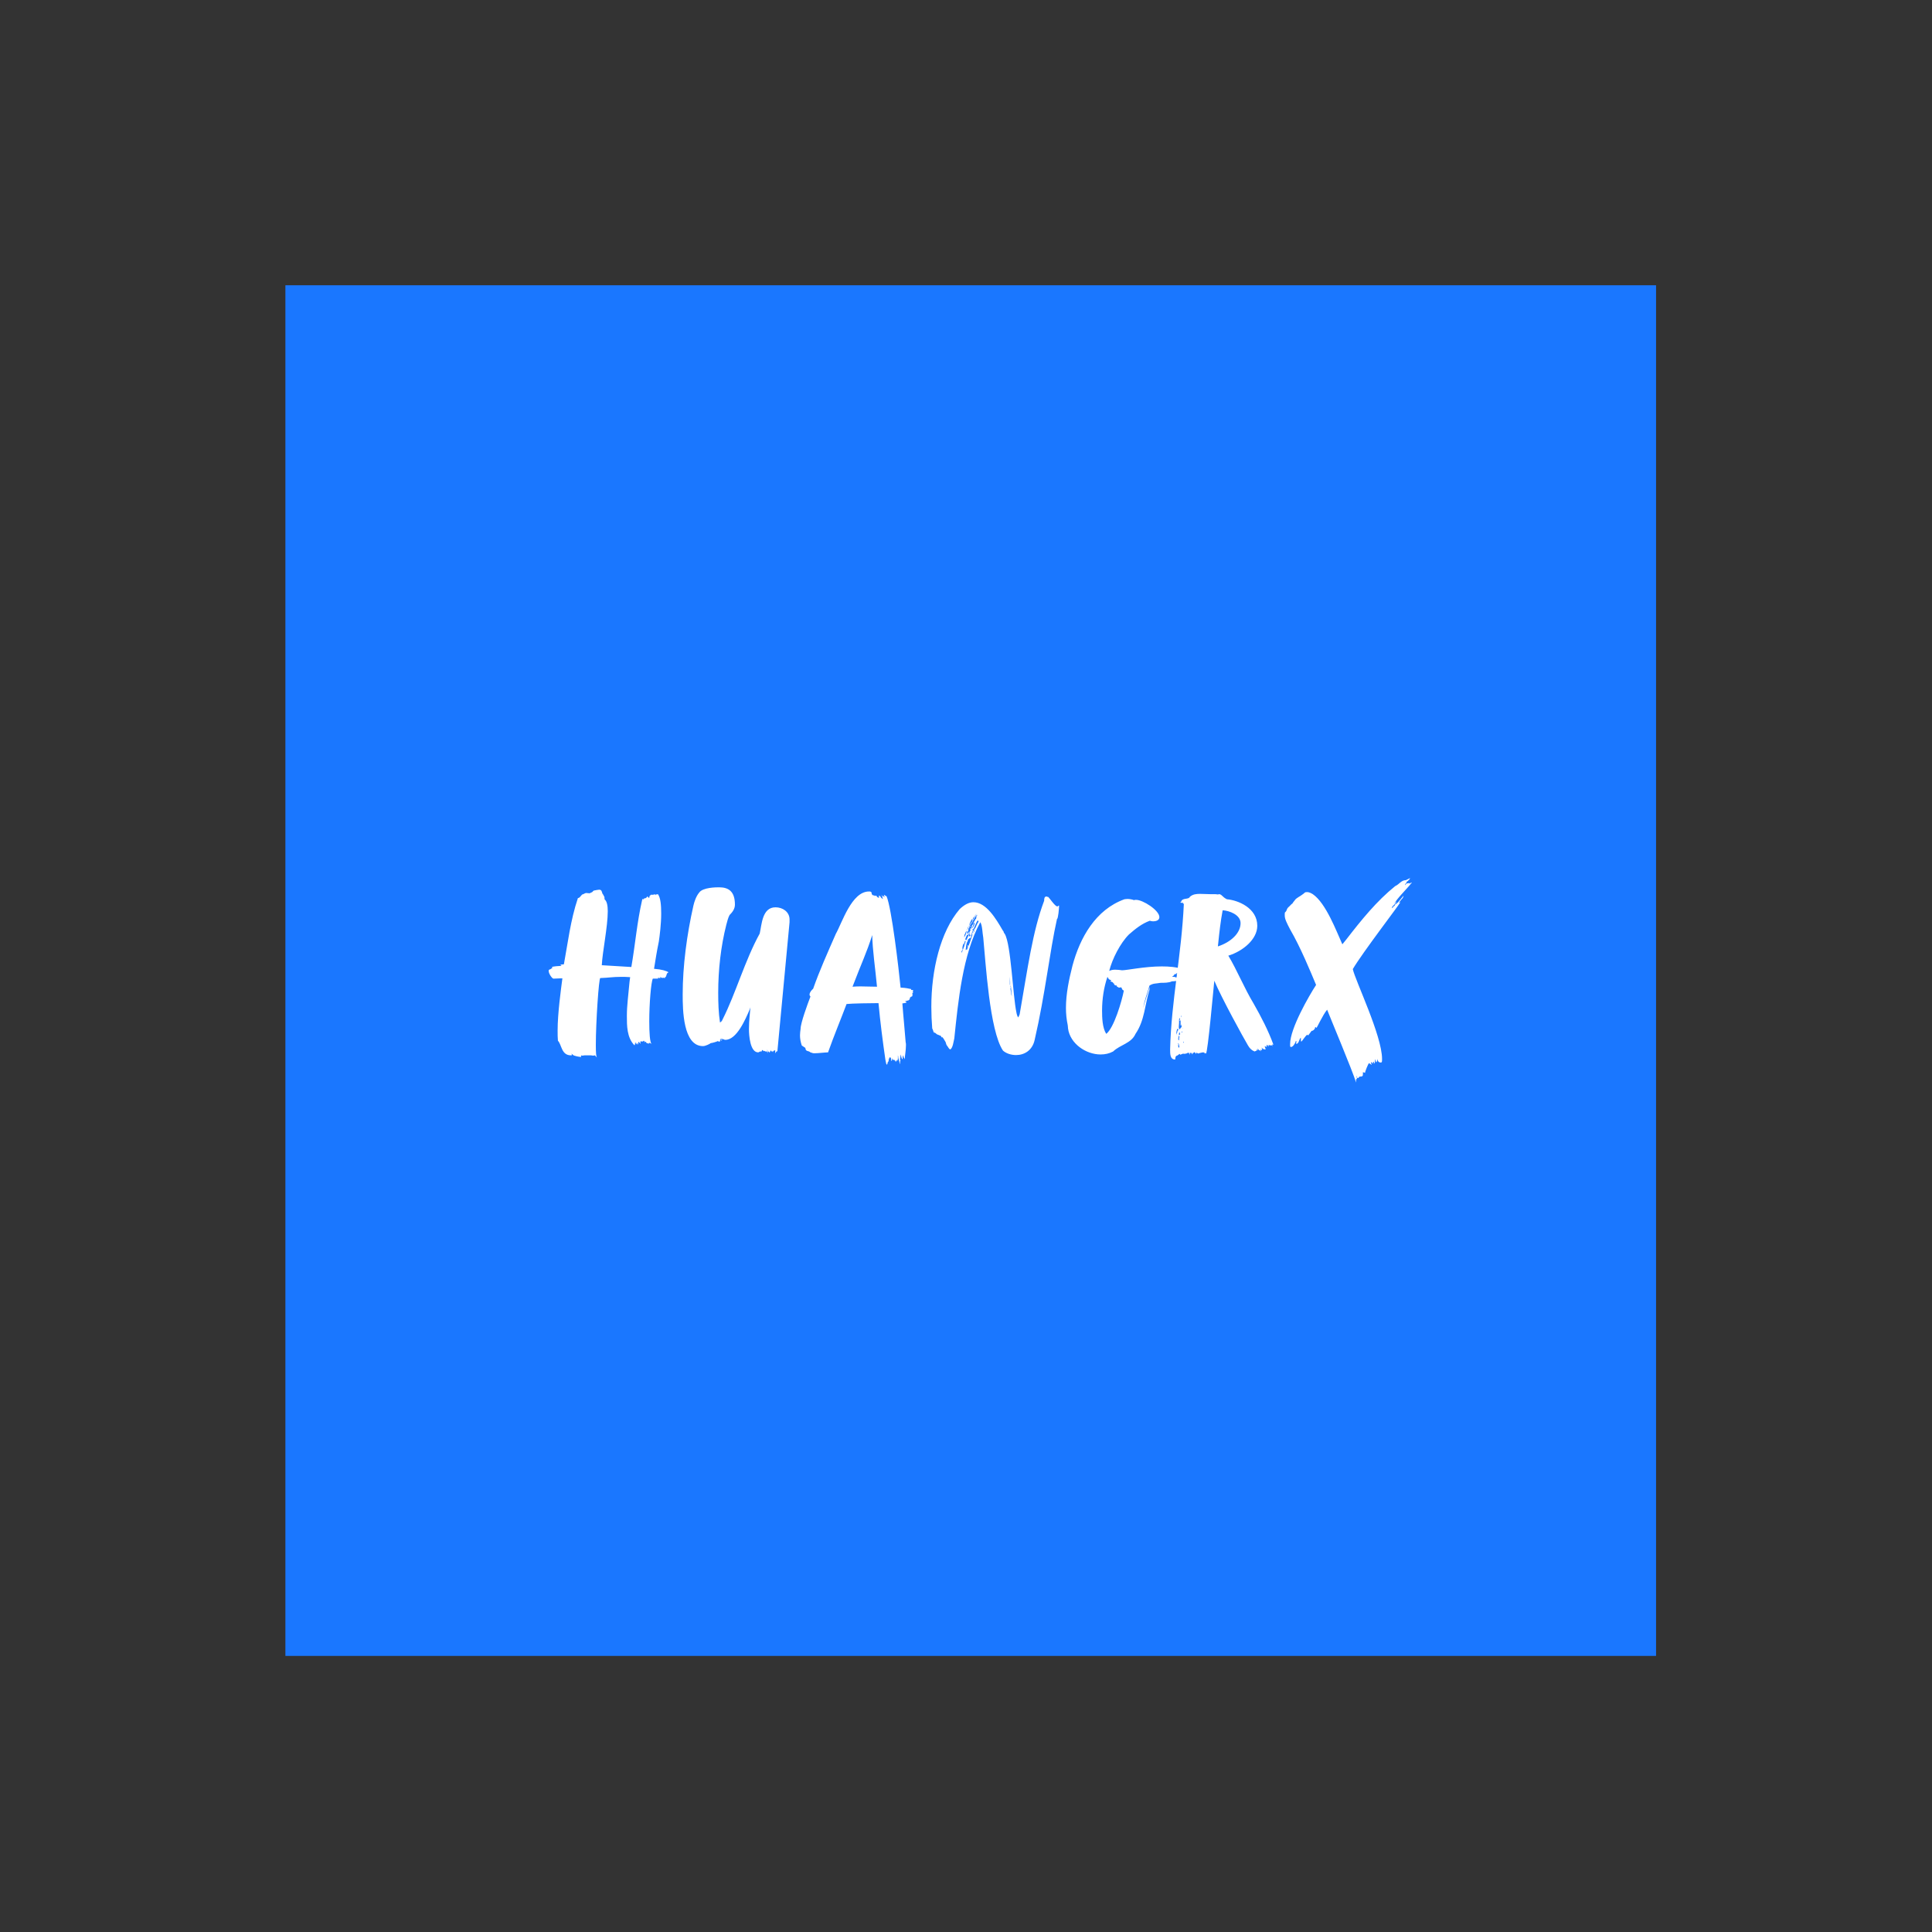 <svg xmlns="http://www.w3.org/2000/svg" version="1.1" xmlns:xlink="http://www.w3.org/1999/xlink" xmlns:svgjs="http://svgjs.dev/svgjs" viewBox="0 0 5.547 5.547"><rect x="0" y="0" width="5.547" height="5.547" fill="#333333" stroke="none"/><g transform="matrix(0.857,0,0,0.857,1.577,2.521)"><g transform="matrix(1,0,0,1,0,0)"><g clip-path="url(#SvgjsClipPath29499)"><path d=" M -0.884 -1.986 L 3.738 -1.986 L 3.738 2.637 L -0.884 2.637 Z" fill="#1a77ff" transform="matrix(1,0,0,1,0,0)" fill-rule="nonzero"></path></g></g><g transform="matrix(1,0,0,1,0,0)"><path d=" M 0.268 0.357 C 0.265 0.393 0.26 0.426 0.26 0.462 C 0.26 0.495 0.26 0.534 0.285 0.56 C 0.287 0.561 0.288 0.553 0.288 0.549 C 0.29 0.553 0.289 0.555 0.295 0.558 C 0.293 0.555 0.292 0.554 0.292 0.553 C 0.293 0.552 0.297 0.556 0.298 0.558 C 0.298 0.555 0.298 0.554 0.298 0.552 C 0.298 0.55 0.298 0.549 0.299 0.549 C 0.301 0.549 0.305 0.555 0.306 0.555 C 0.306 0.555 0.306 0.55 0.304 0.548 C 0.307 0.548 0.309 0.547 0.311 0.547 C 0.312 0.547 0.313 0.548 0.314 0.548 C 0.314 0.548 0.316 0.545 0.316 0.545 C 0.319 0.545 0.319 0.548 0.321 0.551 C 0.321 0.549 0.323 0.548 0.324 0.548 C 0.324 0.554 0.329 0.553 0.334 0.555 L 0.334 0.552 C 0.338 0.552 0.341 0.555 0.343 0.556 C 0.337 0.551 0.335 0.518 0.335 0.48 C 0.335 0.421 0.341 0.348 0.347 0.337 L 0.365 0.337 C 0.364 0.335 0.364 0.334 0.364 0.334 C 0.368 0.334 0.37 0.336 0.369 0.335 L 0.373 0.335 C 0.374 0.335 0.37 0.332 0.371 0.332 C 0.374 0.332 0.377 0.334 0.378 0.335 C 0.38 0.334 0.381 0.334 0.382 0.334 C 0.384 0.334 0.387 0.335 0.387 0.335 C 0.388 0.335 0.388 0.334 0.388 0.332 C 0.394 0.332 0.391 0.317 0.4 0.316 C 0.393 0.311 0.377 0.306 0.351 0.304 C 0.357 0.268 0.359 0.252 0.367 0.213 C 0.37 0.193 0.375 0.154 0.375 0.119 C 0.375 0.091 0.373 0.066 0.364 0.054 C 0.362 0.054 0.36 0.055 0.359 0.055 C 0.358 0.055 0.357 0.054 0.357 0.054 C 0.357 0.056 0.357 0.057 0.356 0.057 C 0.355 0.057 0.354 0.054 0.353 0.054 C 0.351 0.056 0.347 0.056 0.344 0.056 L 0.34 0.056 C 0.339 0.057 0.338 0.059 0.338 0.059 C 0.334 0.059 0.337 0.066 0.334 0.066 C 0.332 0.066 0.331 0.064 0.329 0.061 C 0.328 0.064 0.323 0.068 0.32 0.068 C 0.315 0.068 0.317 0.071 0.315 0.072 C 0.315 0.071 0.314 0.07 0.312 0.07 C 0.312 0.071 0.312 0.073 0.311 0.074 C 0.294 0.148 0.288 0.223 0.275 0.298 C 0.239 0.296 0.208 0.294 0.176 0.292 C 0.178 0.248 0.196 0.163 0.196 0.111 C 0.196 0.092 0.193 0.078 0.186 0.072 C 0.185 0.071 0.185 0.069 0.185 0.067 C 0.185 0.064 0.185 0.063 0.184 0.062 C 0.183 0.061 0.18 0.053 0.178 0.052 C 0.176 0.046 0.176 0.039 0.167 0.039 C 0.166 0.039 0.152 0.041 0.149 0.042 C 0.145 0.045 0.145 0.047 0.142 0.048 C 0.14 0.048 0.137 0.051 0.135 0.051 C 0.13 0.051 0.127 0.05 0.124 0.05 C 0.122 0.05 0.119 0.051 0.114 0.054 C 0.107 0.054 0.104 0.067 0.096 0.067 C 0.071 0.141 0.062 0.219 0.049 0.289 C 0.044 0.289 0.038 0.29 0.037 0.291 C 0.037 0.291 0.041 0.293 0.041 0.294 C 0.036 0.295 0.009 0.295 0.009 0.299 C 0.009 0.3 0.01 0.301 0.012 0.301 C 0.008 0.301 0.005 0.306 0.002 0.306 C -0.001 0.307 -0.002 0.308 -0.002 0.311 C -0.002 0.321 0.01 0.337 0.014 0.337 C 0.032 0.336 0.044 0.336 0.044 0.336 C 0.039 0.374 0.028 0.454 0.028 0.51 C 0.028 0.523 0.028 0.535 0.029 0.545 C 0.042 0.558 0.04 0.594 0.073 0.594 C 0.075 0.594 0.076 0.593 0.076 0.593 C 0.076 0.591 0.074 0.589 0.074 0.588 C 0.077 0.591 0.08 0.592 0.08 0.593 C 0.084 0.596 0.1 0.599 0.103 0.599 C 0.105 0.599 0.106 0.601 0.106 0.601 C 0.106 0.6 0.106 0.596 0.107 0.594 C 0.107 0.594 0.11 0.595 0.11 0.595 C 0.113 0.595 0.116 0.594 0.118 0.594 C 0.119 0.594 0.127 0.594 0.13 0.594 C 0.133 0.594 0.135 0.594 0.137 0.594 L 0.14 0.594 C 0.143 0.594 0.145 0.595 0.147 0.595 C 0.149 0.595 0.15 0.594 0.153 0.594 C 0.154 0.594 0.158 0.601 0.16 0.601 C 0.157 0.6 0.156 0.584 0.156 0.559 C 0.156 0.484 0.166 0.334 0.171 0.335 C 0.201 0.334 0.212 0.331 0.241 0.331 C 0.249 0.331 0.259 0.331 0.271 0.332 L 0.269 0.347 C 0.269 0.35 0.268 0.354 0.268 0.357 M 0.805 0.148 C 0.805 0.144 0.805 0.14 0.805 0.137 C 0.804 0.113 0.782 0.098 0.758 0.098 C 0.713 0.098 0.712 0.156 0.705 0.186 C 0.655 0.277 0.625 0.386 0.581 0.473 C 0.579 0.478 0.577 0.481 0.572 0.484 C 0.567 0.452 0.566 0.417 0.566 0.384 C 0.566 0.307 0.575 0.228 0.593 0.157 C 0.596 0.146 0.599 0.133 0.604 0.124 C 0.614 0.114 0.622 0.103 0.622 0.089 C 0.622 0.044 0.6 0.031 0.569 0.031 C 0.56 0.031 0.514 0.031 0.502 0.049 C 0.492 0.061 0.486 0.079 0.483 0.092 C 0.461 0.189 0.447 0.294 0.447 0.39 C 0.447 0.441 0.448 0.563 0.515 0.563 C 0.524 0.563 0.539 0.555 0.541 0.553 C 0.545 0.553 0.562 0.548 0.565 0.546 C 0.567 0.548 0.569 0.548 0.57 0.548 C 0.571 0.548 0.572 0.548 0.572 0.546 C 0.572 0.544 0.575 0.542 0.575 0.542 C 0.576 0.543 0.577 0.545 0.577 0.545 C 0.578 0.545 0.579 0.542 0.58 0.542 C 0.578 0.542 0.575 0.542 0.572 0.542 C 0.572 0.539 0.575 0.539 0.578 0.539 C 0.584 0.539 0.585 0.542 0.59 0.542 C 0.628 0.542 0.657 0.474 0.672 0.439 L 0.674 0.433 C 0.673 0.446 0.669 0.477 0.669 0.506 C 0.669 0.528 0.673 0.584 0.7 0.584 C 0.702 0.584 0.705 0.581 0.707 0.581 L 0.711 0.581 C 0.713 0.58 0.712 0.576 0.713 0.576 C 0.715 0.576 0.718 0.58 0.719 0.58 C 0.72 0.58 0.72 0.579 0.72 0.578 C 0.72 0.579 0.725 0.581 0.726 0.582 C 0.726 0.58 0.726 0.58 0.726 0.58 C 0.729 0.58 0.73 0.583 0.732 0.587 C 0.732 0.583 0.73 0.579 0.73 0.574 C 0.731 0.577 0.732 0.582 0.733 0.582 C 0.734 0.582 0.735 0.581 0.736 0.581 C 0.736 0.583 0.736 0.584 0.739 0.584 C 0.739 0.581 0.743 0.577 0.743 0.577 C 0.743 0.579 0.745 0.581 0.746 0.582 L 0.746 0.58 C 0.748 0.58 0.749 0.583 0.749 0.584 C 0.749 0.579 0.754 0.577 0.757 0.577 L 0.757 0.584 C 0.757 0.584 0.757 0.586 0.758 0.587 C 0.759 0.581 0.763 0.581 0.763 0.579 C 0.764 0.581 0.764 0.583 0.764 0.583 M 1.216 0.385 C 1.217 0.385 1.219 0.385 1.22 0.384 C 1.218 0.384 1.218 0.383 1.218 0.381 C 1.218 0.38 1.219 0.378 1.219 0.377 C 1.219 0.376 1.219 0.375 1.217 0.375 L 1.214 0.375 C 1.214 0.375 1.212 0.375 1.212 0.374 C 1.212 0.374 1.212 0.373 1.213 0.372 C 1.202 0.37 1.197 0.368 1.177 0.367 C 1.171 0.305 1.147 0.1 1.13 0.061 C 1.128 0.06 1.126 0.06 1.125 0.058 C 1.123 0.058 1.122 0.056 1.121 0.056 C 1.121 0.06 1.124 0.063 1.124 0.064 C 1.121 0.063 1.121 0.06 1.115 0.06 C 1.115 0.058 1.115 0.058 1.113 0.056 C 1.113 0.058 1.115 0.06 1.115 0.06 C 1.114 0.059 1.117 0.067 1.118 0.07 C 1.115 0.07 1.115 0.067 1.113 0.067 C 1.11 0.064 1.109 0.06 1.105 0.058 L 1.105 0.061 C 1.105 0.059 1.105 0.063 1.105 0.063 C 1.105 0.063 1.102 0.06 1.101 0.06 C 1.103 0.061 1.105 0.064 1.105 0.066 C 1.099 0.066 1.097 0.061 1.095 0.058 C 1.095 0.06 1.091 0.059 1.091 0.06 C 1.089 0.06 1.089 0.058 1.089 0.058 C 1.089 0.058 1.085 0.058 1.085 0.058 C 1.075 0.052 1.085 0.049 1.075 0.045 L 1.071 0.045 C 1.013 0.045 0.981 0.15 0.96 0.187 C 0.932 0.251 0.905 0.311 0.884 0.371 C 0.88 0.374 0.872 0.383 0.872 0.39 C 0.872 0.393 0.873 0.395 0.875 0.397 C 0.865 0.423 0.842 0.486 0.842 0.505 C 0.841 0.513 0.84 0.52 0.84 0.527 C 0.84 0.538 0.842 0.549 0.846 0.561 L 0.852 0.565 L 0.858 0.569 C 0.859 0.583 0.868 0.577 0.875 0.584 C 0.883 0.586 0.881 0.587 0.889 0.587 C 0.901 0.587 0.924 0.584 0.934 0.584 C 0.953 0.53 0.98 0.465 0.996 0.422 C 1.012 0.42 1.08 0.419 1.103 0.419 C 1.109 0.484 1.117 0.545 1.126 0.608 C 1.128 0.616 1.128 0.621 1.13 0.625 C 1.135 0.624 1.132 0.618 1.135 0.616 C 1.135 0.614 1.137 0.614 1.137 0.614 L 1.137 0.608 C 1.137 0.607 1.138 0.605 1.138 0.602 C 1.138 0.605 1.138 0.607 1.138 0.608 C 1.139 0.607 1.139 0.606 1.139 0.604 C 1.139 0.603 1.139 0.601 1.141 0.601 L 1.143 0.601 C 1.144 0.601 1.145 0.604 1.145 0.605 L 1.145 0.608 C 1.145 0.611 1.145 0.613 1.145 0.613 C 1.147 0.613 1.148 0.608 1.148 0.604 C 1.149 0.604 1.151 0.611 1.151 0.61 C 1.153 0.61 1.153 0.608 1.154 0.608 C 1.155 0.608 1.16 0.613 1.161 0.616 C 1.162 0.616 1.162 0.611 1.162 0.611 C 1.164 0.611 1.164 0.612 1.164 0.612 C 1.168 0.612 1.168 0.605 1.168 0.603 L 1.168 0.594 C 1.17 0.598 1.168 0.602 1.171 0.608 C 1.173 0.614 1.173 0.619 1.175 0.624 C 1.175 0.62 1.175 0.612 1.177 0.611 C 1.177 0.61 1.175 0.61 1.175 0.608 C 1.175 0.607 1.177 0.593 1.178 0.591 C 1.179 0.596 1.179 0.605 1.184 0.607 L 1.184 0.599 L 1.186 0.594 C 1.187 0.595 1.187 0.596 1.187 0.597 C 1.187 0.597 1.187 0.599 1.187 0.6 C 1.188 0.601 1.191 0.606 1.191 0.607 C 1.191 0.597 1.195 0.577 1.195 0.56 C 1.195 0.556 1.195 0.553 1.194 0.55 C 1.191 0.509 1.186 0.462 1.183 0.42 C 1.188 0.419 1.192 0.419 1.197 0.417 C 1.198 0.416 1.192 0.413 1.192 0.412 L 1.196 0.412 C 1.197 0.411 1.201 0.41 1.203 0.41 C 1.203 0.41 1.208 0.407 1.208 0.404 C 1.208 0.401 1.208 0.4 1.21 0.4 C 1.21 0.398 1.213 0.397 1.214 0.397 C 1.216 0.396 1.217 0.395 1.217 0.394 C 1.217 0.393 1.216 0.392 1.216 0.391 C 1.216 0.39 1.217 0.39 1.218 0.39 C 1.217 0.389 1.216 0.387 1.216 0.385 M 1.016 0.364 C 1.046 0.285 1.063 0.251 1.082 0.191 C 1.083 0.242 1.092 0.3 1.098 0.364 C 1.076 0.364 1.062 0.363 1.045 0.363 C 1.036 0.363 1.027 0.363 1.016 0.364 M 1.702 0.095 C 1.694 0.095 1.676 0.066 1.67 0.062 C 1.67 0.062 1.669 0.064 1.668 0.064 C 1.668 0.064 1.668 0.064 1.668 0.062 L 1.665 0.062 C 1.662 0.062 1.658 0.063 1.658 0.076 C 1.619 0.179 1.603 0.302 1.576 0.456 C 1.575 0.459 1.574 0.462 1.571 0.467 C 1.568 0.463 1.566 0.456 1.565 0.45 C 1.553 0.394 1.547 0.222 1.526 0.187 C 1.526 0.187 1.522 0.183 1.522 0.179 L 1.519 0.175 C 1.497 0.137 1.464 0.081 1.421 0.081 C 1.407 0.081 1.392 0.088 1.375 0.104 C 1.31 0.18 1.28 0.309 1.28 0.431 C 1.28 0.456 1.281 0.48 1.283 0.504 C 1.286 0.508 1.286 0.514 1.289 0.518 L 1.292 0.518 C 1.297 0.522 1.3 0.525 1.303 0.525 C 1.303 0.525 1.308 0.528 1.311 0.528 L 1.315 0.534 L 1.317 0.533 C 1.32 0.536 1.324 0.543 1.327 0.548 C 1.329 0.55 1.329 0.558 1.333 0.562 C 1.336 0.565 1.339 0.574 1.344 0.574 C 1.352 0.568 1.354 0.55 1.357 0.537 C 1.37 0.412 1.385 0.256 1.444 0.148 C 1.451 0.158 1.451 0.184 1.454 0.2 C 1.462 0.281 1.475 0.511 1.52 0.578 C 1.531 0.588 1.548 0.593 1.564 0.593 C 1.591 0.593 1.618 0.578 1.626 0.543 C 1.662 0.387 1.676 0.249 1.701 0.137 C 1.705 0.137 1.708 0.1 1.708 0.092 L 1.705 0.093 C 1.705 0.094 1.704 0.095 1.702 0.095 M 1.395 0.206 C 1.393 0.208 1.392 0.209 1.392 0.212 C 1.394 0.211 1.394 0.212 1.395 0.209 C 1.395 0.219 1.386 0.238 1.382 0.25 C 1.381 0.249 1.381 0.248 1.381 0.247 C 1.381 0.244 1.385 0.241 1.385 0.239 C 1.385 0.238 1.385 0.237 1.384 0.237 C 1.384 0.229 1.387 0.218 1.39 0.218 C 1.39 0.22 1.388 0.224 1.388 0.226 C 1.39 0.226 1.388 0.222 1.391 0.22 C 1.391 0.206 1.398 0.196 1.401 0.186 C 1.4 0.185 1.4 0.184 1.4 0.183 C 1.4 0.18 1.403 0.176 1.405 0.176 C 1.405 0.176 1.404 0.176 1.404 0.175 C 1.404 0.174 1.404 0.173 1.405 0.172 C 1.404 0.172 1.404 0.173 1.404 0.172 C 1.404 0.17 1.403 0.17 1.403 0.169 C 1.405 0.169 1.405 0.17 1.405 0.17 C 1.405 0.169 1.406 0.168 1.407 0.167 L 1.407 0.164 C 1.408 0.16 1.411 0.157 1.412 0.152 C 1.412 0.153 1.412 0.155 1.412 0.156 C 1.413 0.152 1.417 0.148 1.417 0.148 C 1.417 0.147 1.429 0.124 1.434 0.123 C 1.434 0.126 1.431 0.126 1.431 0.129 C 1.431 0.129 1.431 0.137 1.428 0.139 C 1.428 0.138 1.429 0.138 1.429 0.137 C 1.429 0.137 1.428 0.138 1.426 0.139 C 1.426 0.14 1.427 0.141 1.427 0.142 C 1.427 0.143 1.426 0.143 1.425 0.143 L 1.426 0.14 C 1.425 0.142 1.422 0.15 1.42 0.151 C 1.421 0.152 1.421 0.153 1.421 0.153 C 1.421 0.154 1.415 0.159 1.415 0.162 C 1.415 0.163 1.416 0.163 1.416 0.164 C 1.415 0.164 1.412 0.17 1.412 0.172 C 1.411 0.176 1.408 0.181 1.405 0.186 C 1.405 0.186 1.405 0.187 1.405 0.188 C 1.405 0.189 1.407 0.186 1.409 0.181 L 1.409 0.183 C 1.405 0.192 1.401 0.199 1.397 0.209 C 1.397 0.208 1.397 0.206 1.395 0.206 M 1.424 0.177 C 1.423 0.179 1.421 0.185 1.421 0.186 C 1.421 0.183 1.422 0.176 1.425 0.173 C 1.425 0.171 1.427 0.168 1.427 0.166 C 1.418 0.18 1.416 0.189 1.416 0.19 C 1.417 0.189 1.418 0.189 1.418 0.189 C 1.411 0.211 1.406 0.225 1.399 0.242 C 1.399 0.235 1.404 0.231 1.404 0.225 C 1.404 0.225 1.402 0.225 1.402 0.226 C 1.402 0.227 1.401 0.241 1.395 0.241 C 1.396 0.234 1.397 0.217 1.401 0.213 C 1.401 0.215 1.402 0.215 1.402 0.215 C 1.401 0.214 1.401 0.212 1.401 0.212 C 1.403 0.209 1.403 0.208 1.403 0.205 C 1.406 0.205 1.407 0.203 1.407 0.2 C 1.407 0.202 1.408 0.202 1.408 0.202 C 1.409 0.202 1.411 0.201 1.411 0.201 C 1.413 0.203 1.415 0.177 1.42 0.177 C 1.42 0.176 1.419 0.176 1.419 0.175 C 1.42 0.174 1.418 0.174 1.417 0.174 C 1.416 0.174 1.42 0.171 1.421 0.169 C 1.421 0.17 1.42 0.172 1.42 0.173 C 1.425 0.164 1.429 0.151 1.435 0.142 C 1.438 0.143 1.438 0.145 1.438 0.147 C 1.434 0.15 1.425 0.173 1.424 0.177 M 1.415 0.139 C 1.415 0.14 1.416 0.138 1.416 0.137 C 1.416 0.138 1.417 0.14 1.417 0.14 C 1.417 0.141 1.416 0.143 1.416 0.144 C 1.418 0.141 1.419 0.138 1.42 0.133 C 1.423 0.133 1.427 0.124 1.432 0.119 C 1.426 0.128 1.418 0.14 1.414 0.151 C 1.414 0.15 1.415 0.148 1.415 0.147 C 1.413 0.151 1.409 0.155 1.408 0.156 C 1.408 0.158 1.406 0.16 1.406 0.16 C 1.406 0.158 1.407 0.157 1.407 0.156 C 1.407 0.157 1.411 0.146 1.415 0.139 M 1.421 0.151 L 1.425 0.145 C 1.425 0.146 1.422 0.15 1.422 0.151 C 1.425 0.151 1.425 0.15 1.425 0.15 C 1.425 0.159 1.42 0.164 1.415 0.17 C 1.418 0.164 1.421 0.158 1.422 0.153 C 1.422 0.151 1.421 0.151 1.421 0.151 M 1.397 0.177 C 1.398 0.178 1.398 0.179 1.398 0.179 C 1.398 0.184 1.392 0.196 1.39 0.199 C 1.39 0.196 1.391 0.193 1.391 0.19 C 1.392 0.19 1.395 0.181 1.397 0.177 M 1.55 0.397 C 1.549 0.393 1.548 0.391 1.548 0.391 C 1.548 0.39 1.547 0.383 1.547 0.383 C 1.547 0.382 1.545 0.373 1.545 0.368 C 1.546 0.369 1.546 0.37 1.546 0.37 L 1.546 0.367 C 1.546 0.365 1.546 0.364 1.545 0.362 C 1.546 0.362 1.546 0.361 1.546 0.358 L 1.55 0.4 C 1.55 0.4 1.55 0.398 1.55 0.397 M 1.542 0.33 C 1.543 0.334 1.544 0.342 1.544 0.348 L 1.544 0.358 C 1.543 0.358 1.543 0.357 1.543 0.356 C 1.543 0.354 1.543 0.354 1.543 0.353 L 1.543 0.34 C 1.543 0.336 1.542 0.332 1.542 0.33 M 1.407 0.177 C 1.404 0.185 1.399 0.189 1.399 0.193 C 1.399 0.192 1.401 0.19 1.403 0.19 C 1.403 0.193 1.407 0.18 1.407 0.177 M 1.406 0.194 C 1.406 0.19 1.408 0.186 1.411 0.184 C 1.409 0.186 1.409 0.188 1.408 0.189 C 1.409 0.191 1.412 0.189 1.412 0.192 C 1.411 0.192 1.407 0.196 1.407 0.196 C 1.407 0.196 1.406 0.195 1.406 0.194 M 1.405 0.161 C 1.405 0.167 1.4 0.172 1.398 0.176 L 1.399 0.173 C 1.402 0.17 1.402 0.165 1.405 0.161 M 1.412 0.168 C 1.411 0.17 1.409 0.171 1.409 0.173 C 1.412 0.173 1.412 0.17 1.412 0.168 M 1.412 0.163 C 1.412 0.162 1.411 0.161 1.411 0.16 L 1.411 0.159 L 1.407 0.167 C 1.408 0.164 1.411 0.162 1.412 0.163 M 1.405 0.17 C 1.405 0.17 1.405 0.171 1.405 0.172 C 1.405 0.171 1.405 0.171 1.405 0.17 M 1.412 0.171 C 1.412 0.171 1.412 0.172 1.412 0.172 M 2.052 0.296 C 1.995 0.296 1.935 0.309 1.919 0.309 C 1.912 0.308 1.904 0.307 1.896 0.307 C 1.889 0.307 1.883 0.308 1.876 0.311 C 1.886 0.271 1.913 0.218 1.942 0.189 C 1.965 0.169 1.985 0.153 2.012 0.143 C 2.015 0.144 2.019 0.145 2.023 0.145 C 2.032 0.145 2.044 0.142 2.044 0.131 C 2.044 0.108 1.989 0.073 1.966 0.073 C 1.963 0.073 1.961 0.073 1.959 0.074 C 1.954 0.072 1.945 0.07 1.937 0.07 C 1.933 0.07 1.93 0.071 1.927 0.071 C 1.83 0.106 1.778 0.2 1.753 0.293 C 1.741 0.34 1.731 0.388 1.731 0.435 C 1.731 0.455 1.733 0.474 1.737 0.493 C 1.737 0.495 1.738 0.5 1.738 0.504 C 1.745 0.555 1.798 0.591 1.847 0.591 C 1.862 0.591 1.876 0.588 1.889 0.581 C 1.913 0.558 1.95 0.554 1.964 0.522 C 1.995 0.477 1.995 0.424 2.011 0.374 L 2.011 0.365 C 2.008 0.378 1.994 0.416 1.99 0.436 C 1.994 0.407 2.004 0.386 2.011 0.36 C 2.024 0.352 2.032 0.354 2.048 0.351 C 2.06 0.351 2.076 0.351 2.086 0.346 C 2.094 0.346 2.104 0.345 2.11 0.341 C 2.11 0.341 2.116 0.338 2.116 0.337 L 2.113 0.337 C 2.113 0.337 2.116 0.336 2.115 0.335 C 2.106 0.337 2.106 0.337 2.105 0.337 C 2.104 0.337 2.11 0.334 2.11 0.332 C 2.108 0.332 2.103 0.333 2.099 0.333 C 2.097 0.331 2.094 0.331 2.092 0.331 C 2.09 0.331 2.088 0.331 2.087 0.33 C 2.09 0.328 2.094 0.326 2.094 0.323 C 2.094 0.322 2.1 0.321 2.102 0.321 C 2.103 0.321 2.105 0.322 2.104 0.321 C 2.102 0.321 2.101 0.32 2.101 0.319 C 2.101 0.318 2.104 0.318 2.107 0.318 L 2.114 0.318 C 2.113 0.321 2.108 0.318 2.108 0.322 C 2.111 0.322 2.112 0.322 2.112 0.323 C 2.112 0.324 2.11 0.326 2.11 0.327 C 2.11 0.328 2.116 0.324 2.119 0.324 C 2.119 0.326 2.117 0.328 2.117 0.328 C 2.123 0.325 2.122 0.318 2.124 0.314 C 2.126 0.314 2.126 0.313 2.126 0.313 C 2.125 0.31 2.126 0.307 2.122 0.305 C 2.101 0.298 2.077 0.296 2.052 0.296 M 1.866 0.522 C 1.853 0.502 1.852 0.468 1.852 0.444 C 1.852 0.405 1.858 0.366 1.87 0.331 C 1.871 0.333 1.874 0.339 1.877 0.34 C 1.876 0.341 1.883 0.341 1.883 0.343 C 1.883 0.343 1.88 0.344 1.88 0.346 C 1.883 0.347 1.889 0.349 1.889 0.351 C 1.889 0.353 1.892 0.353 1.892 0.353 C 1.892 0.354 1.892 0.354 1.892 0.355 C 1.892 0.356 1.894 0.357 1.895 0.359 C 1.897 0.36 1.899 0.36 1.901 0.36 C 1.902 0.362 1.901 0.365 1.905 0.365 C 1.907 0.367 1.908 0.367 1.909 0.367 C 1.912 0.367 1.915 0.366 1.916 0.366 C 1.917 0.368 1.919 0.37 1.919 0.371 C 1.917 0.371 1.923 0.377 1.925 0.377 C 1.918 0.413 1.892 0.502 1.866 0.522 M 2.11 0.313 C 2.111 0.314 2.113 0.314 2.113 0.315 C 2.113 0.315 2.11 0.317 2.109 0.317 C 2.109 0.317 2.11 0.315 2.11 0.313 M 2.116 0.321 C 2.115 0.321 2.114 0.32 2.114 0.318 L 2.117 0.318 C 2.117 0.32 2.116 0.321 2.116 0.321 M 2.424 0.563 C 2.423 0.561 2.423 0.561 2.421 0.558 C 2.42 0.558 2.423 0.558 2.424 0.558 C 2.425 0.558 2.426 0.558 2.426 0.558 C 2.409 0.511 2.385 0.465 2.36 0.421 C 2.328 0.368 2.304 0.308 2.275 0.26 C 2.324 0.245 2.372 0.205 2.372 0.16 C 2.372 0.1 2.307 0.074 2.27 0.071 C 2.253 0.062 2.255 0.056 2.245 0.054 C 2.243 0.054 2.242 0.054 2.241 0.055 C 2.235 0.054 2.231 0.054 2.226 0.054 C 2.222 0.054 2.219 0.054 2.215 0.054 C 2.204 0.054 2.192 0.053 2.18 0.053 C 2.168 0.053 2.156 0.054 2.146 0.063 C 2.142 0.073 2.121 0.065 2.117 0.079 C 2.117 0.081 2.114 0.081 2.114 0.082 C 2.116 0.083 2.117 0.083 2.118 0.083 C 2.12 0.083 2.123 0.082 2.124 0.082 C 2.123 0.084 2.122 0.084 2.122 0.084 C 2.123 0.086 2.124 0.086 2.126 0.086 C 2.118 0.26 2.084 0.409 2.08 0.574 C 2.08 0.59 2.08 0.608 2.097 0.608 C 2.097 0.608 2.097 0.595 2.103 0.595 C 2.105 0.595 2.11 0.589 2.113 0.589 C 2.113 0.59 2.113 0.591 2.113 0.592 C 2.113 0.592 2.12 0.59 2.124 0.588 C 2.124 0.588 2.125 0.589 2.126 0.589 C 2.13 0.589 2.136 0.588 2.138 0.586 C 2.14 0.586 2.141 0.585 2.142 0.585 C 2.143 0.587 2.144 0.585 2.144 0.588 C 2.144 0.591 2.145 0.591 2.145 0.591 C 2.146 0.591 2.146 0.591 2.146 0.589 C 2.146 0.585 2.147 0.585 2.148 0.585 C 2.149 0.585 2.149 0.586 2.149 0.587 C 2.149 0.588 2.152 0.585 2.153 0.585 C 2.153 0.588 2.153 0.591 2.153 0.591 C 2.154 0.591 2.158 0.584 2.159 0.584 C 2.159 0.584 2.159 0.586 2.159 0.586 C 2.159 0.586 2.161 0.585 2.161 0.583 C 2.162 0.583 2.163 0.584 2.163 0.585 C 2.166 0.585 2.165 0.589 2.167 0.589 C 2.167 0.588 2.167 0.587 2.168 0.586 C 2.168 0.585 2.17 0.585 2.17 0.585 C 2.17 0.587 2.173 0.586 2.173 0.588 C 2.173 0.588 2.187 0.584 2.189 0.584 C 2.193 0.584 2.196 0.584 2.196 0.589 C 2.196 0.588 2.197 0.586 2.198 0.586 C 2.198 0.586 2.198 0.587 2.2 0.588 C 2.206 0.588 2.226 0.362 2.228 0.344 C 2.253 0.403 2.325 0.534 2.341 0.561 C 2.347 0.571 2.353 0.577 2.363 0.581 C 2.365 0.579 2.37 0.58 2.37 0.577 C 2.37 0.577 2.37 0.576 2.369 0.574 L 2.375 0.578 C 2.374 0.577 2.373 0.574 2.373 0.571 C 2.373 0.571 2.378 0.578 2.382 0.578 C 2.382 0.577 2.383 0.579 2.384 0.581 C 2.384 0.578 2.383 0.576 2.383 0.574 C 2.383 0.574 2.386 0.577 2.387 0.577 C 2.387 0.574 2.387 0.573 2.389 0.573 C 2.387 0.571 2.386 0.568 2.386 0.568 C 2.392 0.572 2.392 0.574 2.398 0.574 C 2.4 0.574 2.4 0.574 2.4 0.574 C 2.4 0.573 2.399 0.571 2.399 0.57 C 2.398 0.568 2.397 0.565 2.397 0.563 C 2.4 0.565 2.401 0.565 2.402 0.565 C 2.403 0.565 2.403 0.565 2.405 0.565 C 2.403 0.563 2.403 0.561 2.403 0.559 C 2.406 0.559 2.409 0.563 2.41 0.565 L 2.41 0.559 C 2.411 0.559 2.416 0.561 2.417 0.561 C 2.417 0.561 2.417 0.56 2.419 0.56 C 2.422 0.561 2.423 0.563 2.424 0.563 M 2.24 0.229 C 2.24 0.225 2.241 0.223 2.241 0.22 C 2.245 0.181 2.249 0.145 2.256 0.108 C 2.278 0.109 2.316 0.123 2.316 0.151 C 2.316 0.185 2.283 0.215 2.24 0.229 M 2.111 0.469 C 2.113 0.47 2.113 0.471 2.113 0.472 C 2.113 0.475 2.112 0.476 2.111 0.478 C 2.113 0.478 2.113 0.477 2.115 0.477 L 2.115 0.495 C 2.116 0.494 2.117 0.488 2.117 0.488 C 2.117 0.489 2.117 0.492 2.117 0.494 L 2.119 0.495 C 2.119 0.498 2.117 0.5 2.117 0.501 C 2.117 0.5 2.113 0.505 2.112 0.507 C 2.11 0.505 2.109 0.502 2.109 0.499 C 2.109 0.494 2.11 0.489 2.11 0.486 C 2.11 0.484 2.11 0.481 2.11 0.479 C 2.11 0.475 2.11 0.472 2.111 0.469 M 2.103 0.508 C 2.104 0.507 2.103 0.505 2.107 0.505 L 2.107 0.509 C 2.107 0.511 2.106 0.511 2.105 0.511 C 2.104 0.515 2.103 0.519 2.102 0.524 C 2.102 0.522 2.101 0.52 2.101 0.518 C 2.101 0.515 2.102 0.511 2.103 0.508 M 2.11 0.537 C 2.11 0.538 2.11 0.538 2.11 0.539 C 2.11 0.541 2.11 0.542 2.11 0.544 C 2.108 0.543 2.107 0.54 2.107 0.54 C 2.107 0.537 2.109 0.528 2.11 0.527 C 2.11 0.528 2.111 0.53 2.111 0.532 C 2.111 0.534 2.11 0.535 2.11 0.537 M 2.107 0.562 C 2.107 0.561 2.107 0.561 2.107 0.56 C 2.107 0.559 2.108 0.559 2.109 0.559 C 2.109 0.558 2.107 0.557 2.107 0.557 C 2.107 0.555 2.106 0.555 2.106 0.554 C 2.106 0.552 2.109 0.557 2.109 0.555 L 2.11 0.559 L 2.109 0.561 C 2.111 0.561 2.111 0.562 2.111 0.563 C 2.111 0.565 2.11 0.567 2.11 0.568 C 2.11 0.568 2.109 0.568 2.108 0.568 C 2.108 0.568 2.107 0.562 2.107 0.562 M 2.111 0.517 C 2.113 0.518 2.113 0.519 2.113 0.521 C 2.113 0.522 2.113 0.524 2.113 0.525 C 2.111 0.525 2.11 0.525 2.11 0.525 C 2.11 0.525 2.11 0.524 2.109 0.523 C 2.11 0.522 2.11 0.521 2.11 0.52 M 2.117 0.46 C 2.117 0.461 2.117 0.465 2.117 0.466 C 2.116 0.466 2.116 0.465 2.116 0.463 C 2.116 0.462 2.116 0.461 2.117 0.46 M 2.12 0.514 C 2.121 0.514 2.12 0.516 2.12 0.518 C 2.119 0.517 2.118 0.516 2.118 0.515 C 2.118 0.515 2.119 0.514 2.12 0.514 M 2.125 0.553 C 2.124 0.55 2.124 0.548 2.124 0.548 C 2.125 0.548 2.126 0.549 2.126 0.55 C 2.126 0.551 2.125 0.552 2.125 0.553 M 2.123 0.501 C 2.123 0.502 2.123 0.504 2.122 0.505 C 2.122 0.504 2.123 0.5 2.123 0.501 M 2.102 0.524 C 2.103 0.524 2.103 0.526 2.103 0.526 C 2.103 0.526 2.102 0.525 2.102 0.524 M 2.831 0.086 C 2.841 0.067 2.871 0.039 2.89 0.015 C 2.887 0.015 2.884 0.017 2.882 0.019 C 2.882 0.017 2.881 0.017 2.881 0.017 C 2.881 0.017 2.876 0.017 2.874 0.018 C 2.871 0.018 2.869 0.022 2.867 0.024 C 2.867 0.018 2.871 0.018 2.873 0.015 L 2.871 0.015 C 2.871 0.012 2.881 0.009 2.884 1.1102230246251565e-16 L 2.87 0.007 C 2.854 0.007 2.848 0.021 2.834 0.027 C 2.772 0.077 2.721 0.14 2.67 0.206 L 2.657 0.222 C 2.637 0.178 2.602 0.084 2.558 0.054 C 2.553 0.051 2.546 0.047 2.539 0.047 C 2.529 0.047 2.532 0.05 2.522 0.056 C 2.516 0.061 2.502 0.067 2.498 0.074 C 2.496 0.077 2.491 0.082 2.49 0.085 C 2.486 0.087 2.481 0.094 2.477 0.097 C 2.469 0.104 2.472 0.109 2.466 0.114 C 2.464 0.115 2.464 0.118 2.464 0.121 L 2.464 0.126 C 2.464 0.137 2.471 0.151 2.482 0.172 C 2.517 0.232 2.551 0.315 2.569 0.358 C 2.545 0.395 2.482 0.504 2.482 0.556 L 2.482 0.561 C 2.482 0.563 2.482 0.566 2.485 0.566 C 2.491 0.566 2.499 0.555 2.501 0.546 C 2.501 0.546 2.504 0.547 2.504 0.549 C 2.502 0.55 2.502 0.551 2.502 0.551 C 2.502 0.553 2.503 0.555 2.503 0.556 C 2.513 0.553 2.512 0.538 2.518 0.535 C 2.518 0.538 2.518 0.548 2.519 0.548 C 2.522 0.548 2.535 0.525 2.54 0.525 C 2.541 0.525 2.542 0.526 2.542 0.528 L 2.554 0.512 C 2.557 0.512 2.56 0.51 2.561 0.509 C 2.563 0.506 2.565 0.506 2.565 0.503 C 2.565 0.503 2.566 0.501 2.566 0.499 C 2.568 0.499 2.57 0.502 2.57 0.502 C 2.572 0.502 2.591 0.459 2.606 0.441 C 2.616 0.467 2.69 0.643 2.703 0.685 L 2.703 0.674 C 2.705 0.674 2.706 0.673 2.706 0.672 C 2.706 0.67 2.705 0.667 2.705 0.666 C 2.705 0.664 2.705 0.663 2.706 0.663 C 2.706 0.668 2.706 0.67 2.709 0.67 C 2.714 0.67 2.71 0.665 2.718 0.665 C 2.729 0.665 2.725 0.657 2.726 0.65 C 2.728 0.652 2.732 0.651 2.733 0.653 C 2.733 0.647 2.744 0.622 2.746 0.62 C 2.749 0.622 2.753 0.624 2.755 0.626 C 2.755 0.623 2.753 0.621 2.753 0.617 C 2.756 0.617 2.759 0.62 2.76 0.623 L 2.76 0.618 C 2.76 0.617 2.76 0.616 2.762 0.615 C 2.762 0.617 2.763 0.617 2.765 0.622 C 2.767 0.619 2.765 0.612 2.768 0.607 C 2.769 0.614 2.769 0.617 2.771 0.617 C 2.772 0.617 2.774 0.613 2.775 0.605 C 2.775 0.614 2.779 0.618 2.786 0.618 C 2.79 0.618 2.79 0.614 2.79 0.606 C 2.79 0.528 2.7 0.343 2.692 0.305 C 2.725 0.249 2.849 0.088 2.849 0.084 C 2.851 0.083 2.851 0.082 2.851 0.081 C 2.851 0.081 2.848 0.082 2.846 0.083 C 2.845 0.084 2.852 0.076 2.857 0.069 C 2.858 0.069 2.859 0.068 2.859 0.067 C 2.861 0.064 2.862 0.061 2.862 0.06 C 2.862 0.057 2.841 0.088 2.835 0.087 L 2.831 0.094 C 2.825 0.094 2.829 0.1 2.823 0.1 C 2.823 0.092 2.838 0.087 2.838 0.078 C 2.836 0.08 2.834 0.084 2.831 0.086" fill="#ffffff" fill-rule="nonzero"></path></g><g transform="matrix(1,0,0,1,0,0)"></g></g><defs><clipPath id="SvgjsClipPath29499"><path d=" M -0.915 -2.017 h 4.623 v 4.623 h -4.623 Z"></path></clipPath></defs></svg>